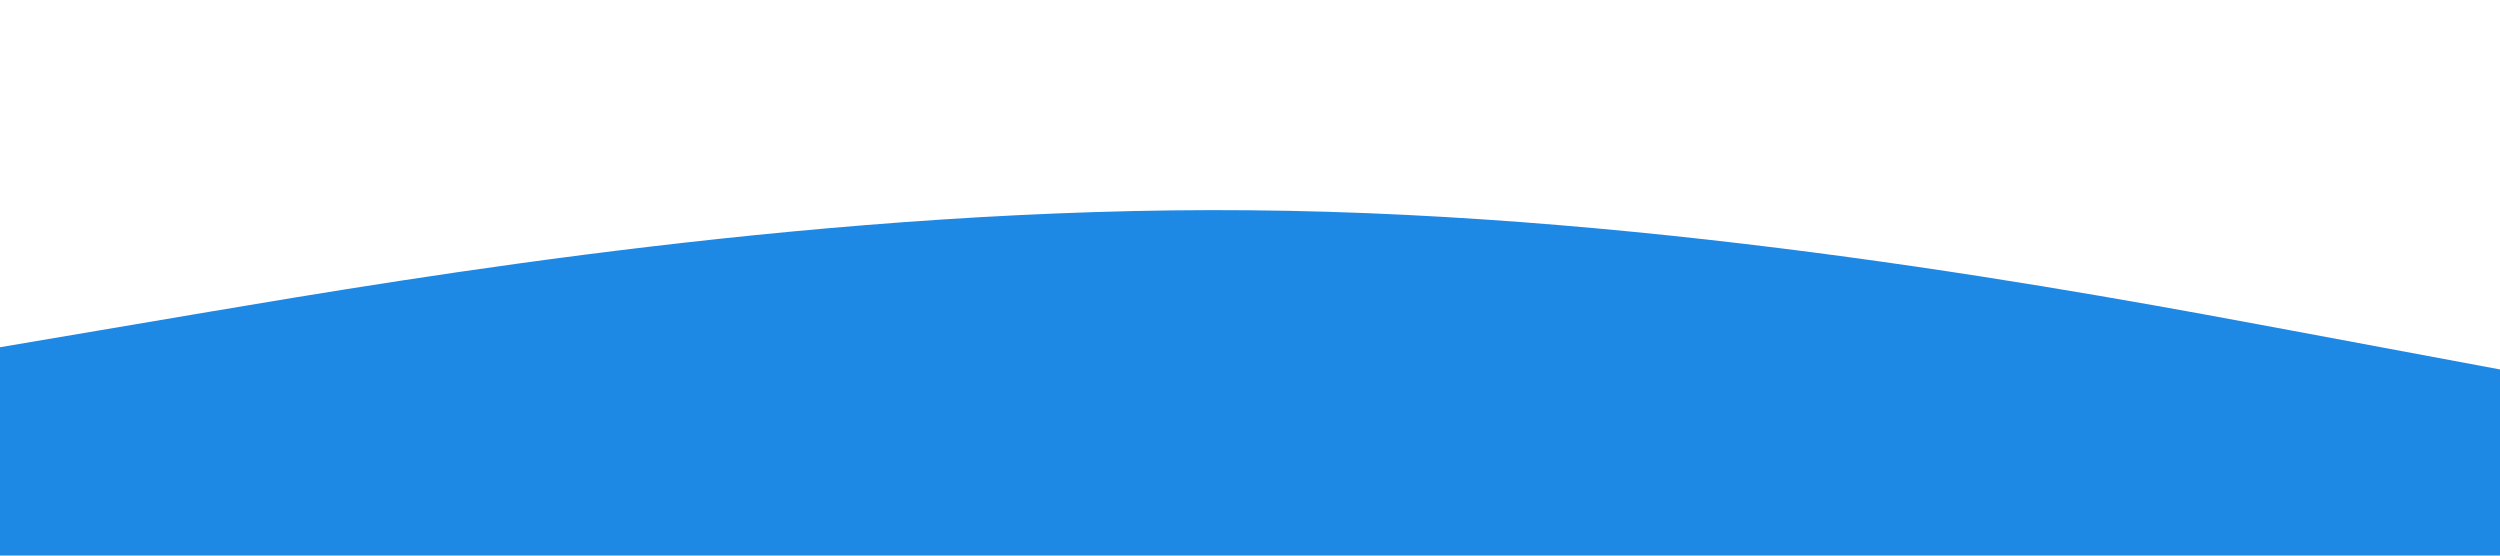 <svg id="visual" viewBox="0 0 900 200" width="900" height="200" xmlns="http://www.w3.org/2000/svg" xmlns:xlink="http://www.w3.org/1999/xlink" version="1.1"><path d="M0 125L75 112.3C150 99.7 300 74.3 450 75.7C600 77 750 105 825 119L900 133L900 201L825 201C750 201 600 201 450 201C300 201 150 201 75 201L0 201Z" fill="#1e88e5" stroke-linecap="round" stroke-linejoin="miter"></path></svg>
